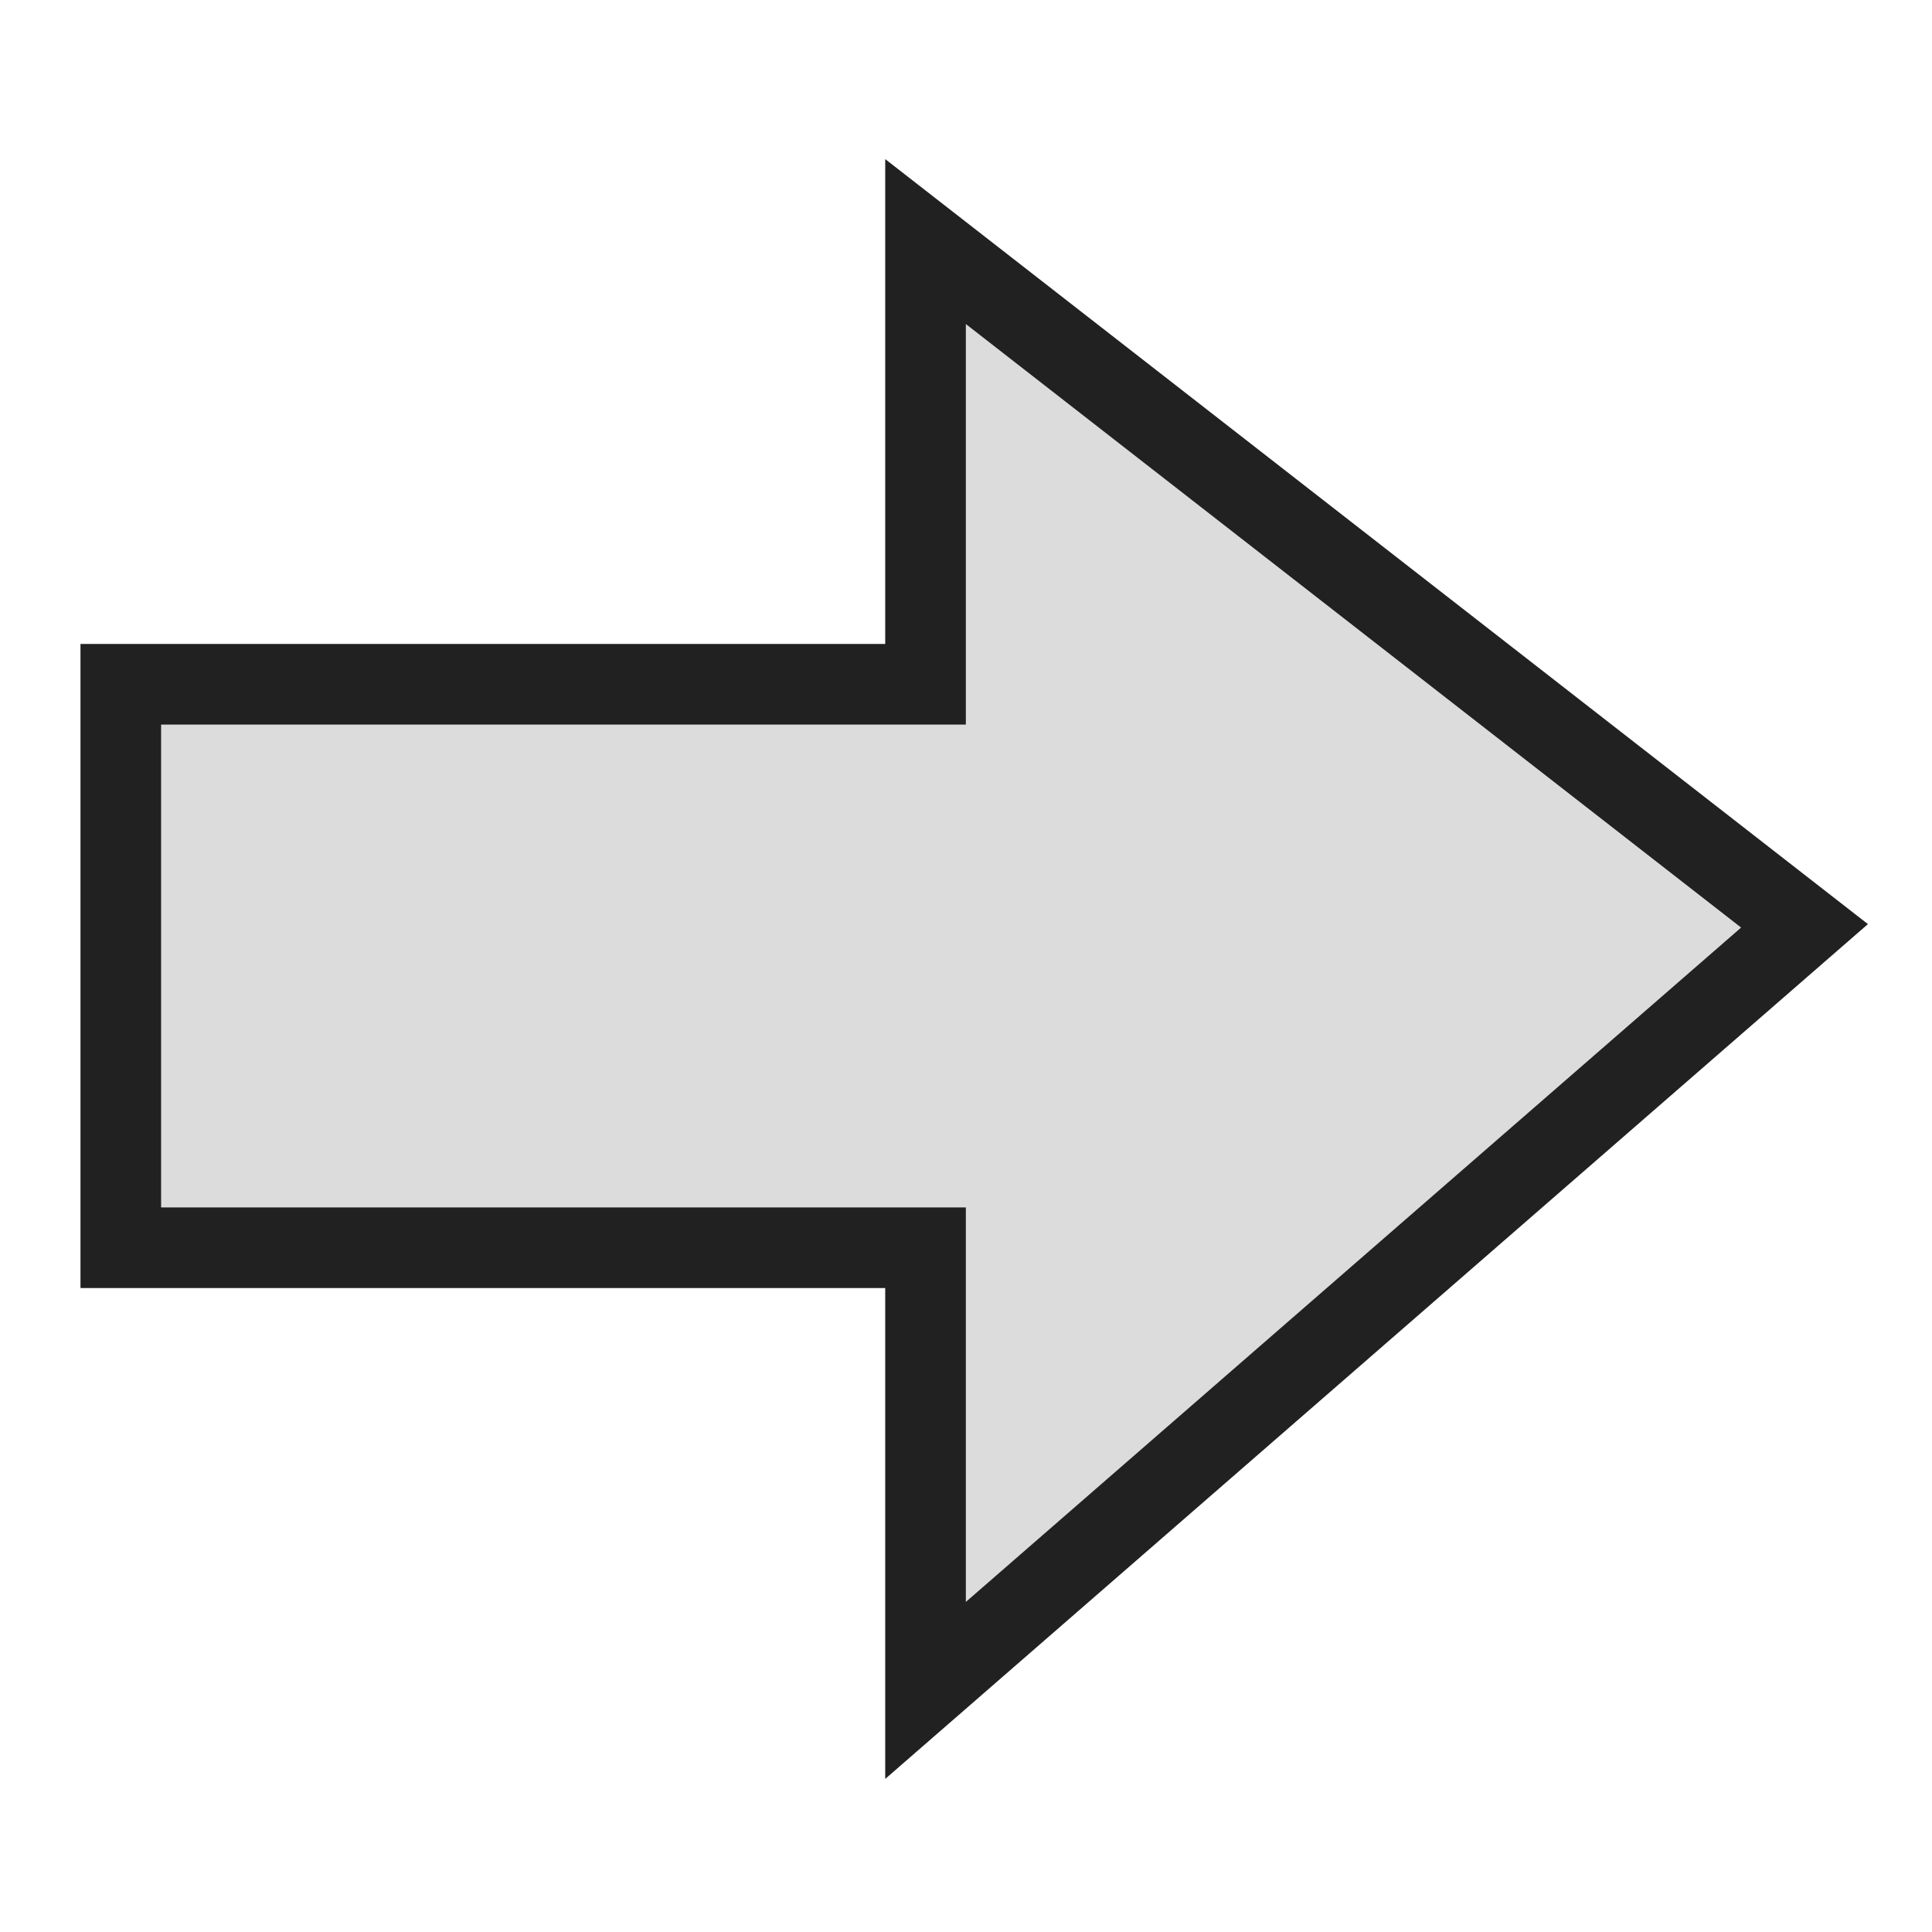 <?xml version="1.0" encoding="UTF-8" standalone="no"?>
<!-- Created with Inkscape (http://www.inkscape.org/) -->

<svg
   width="24"
   height="24"
   viewBox="0 0 6.35 6.35"
   version="1.1"
   id="svg5"
   inkscape:version="1.2.1 (9c6d41e410, 2022-07-14)"
   sodipodi:docname="ico_forward.svg"
   xmlns:inkscape="http://www.inkscape.org/namespaces/inkscape"
   xmlns:sodipodi="http://sodipodi.sourceforge.net/DTD/sodipodi-0.dtd"
   xmlns="http://www.w3.org/2000/svg"
   xmlns:svg="http://www.w3.org/2000/svg">
  <sodipodi:namedview
     id="namedview7"
     pagecolor="#505050"
     bordercolor="#eeeeee"
     borderopacity="1"
     inkscape:showpageshadow="0"
     inkscape:pageopacity="0"
     inkscape:pagecheckerboard="0"
     inkscape:deskcolor="#505050"
     inkscape:document-units="mm"
     showgrid="false"
     inkscape:zoom="4.0000001"
     inkscape:cx="3.1249999"
     inkscape:cy="32.749999"
     inkscape:window-width="1920"
     inkscape:window-height="1009"
     inkscape:window-x="-8"
     inkscape:window-y="-8"
     inkscape:window-maximized="1"
     inkscape:current-layer="layer1" />
  <defs
     id="defs2" />
  <g
     inkscape:label="Layer 1"
     inkscape:groupmode="layer"
     id="layer1">
    <g
       id="g1055"
       transform="translate(-0.126)"
       style="stroke-width:0.265;stroke-dasharray:none">
      <path
         id="rect994"
         style="fill:#dcdcdc;stroke:#212121;stroke-width:0.265;stroke-linecap:square;stroke-miterlimit:2.9;stroke-dasharray:none;paint-order:markers fill stroke"
         d="M 3.168,0.794 V 2.249 H 0.523 V 4.101 H 3.168 V 5.556 L 6.057,3.043 Z"
         sodipodi:nodetypes="cccccccc" />
    </g>
  </g>
</svg>
